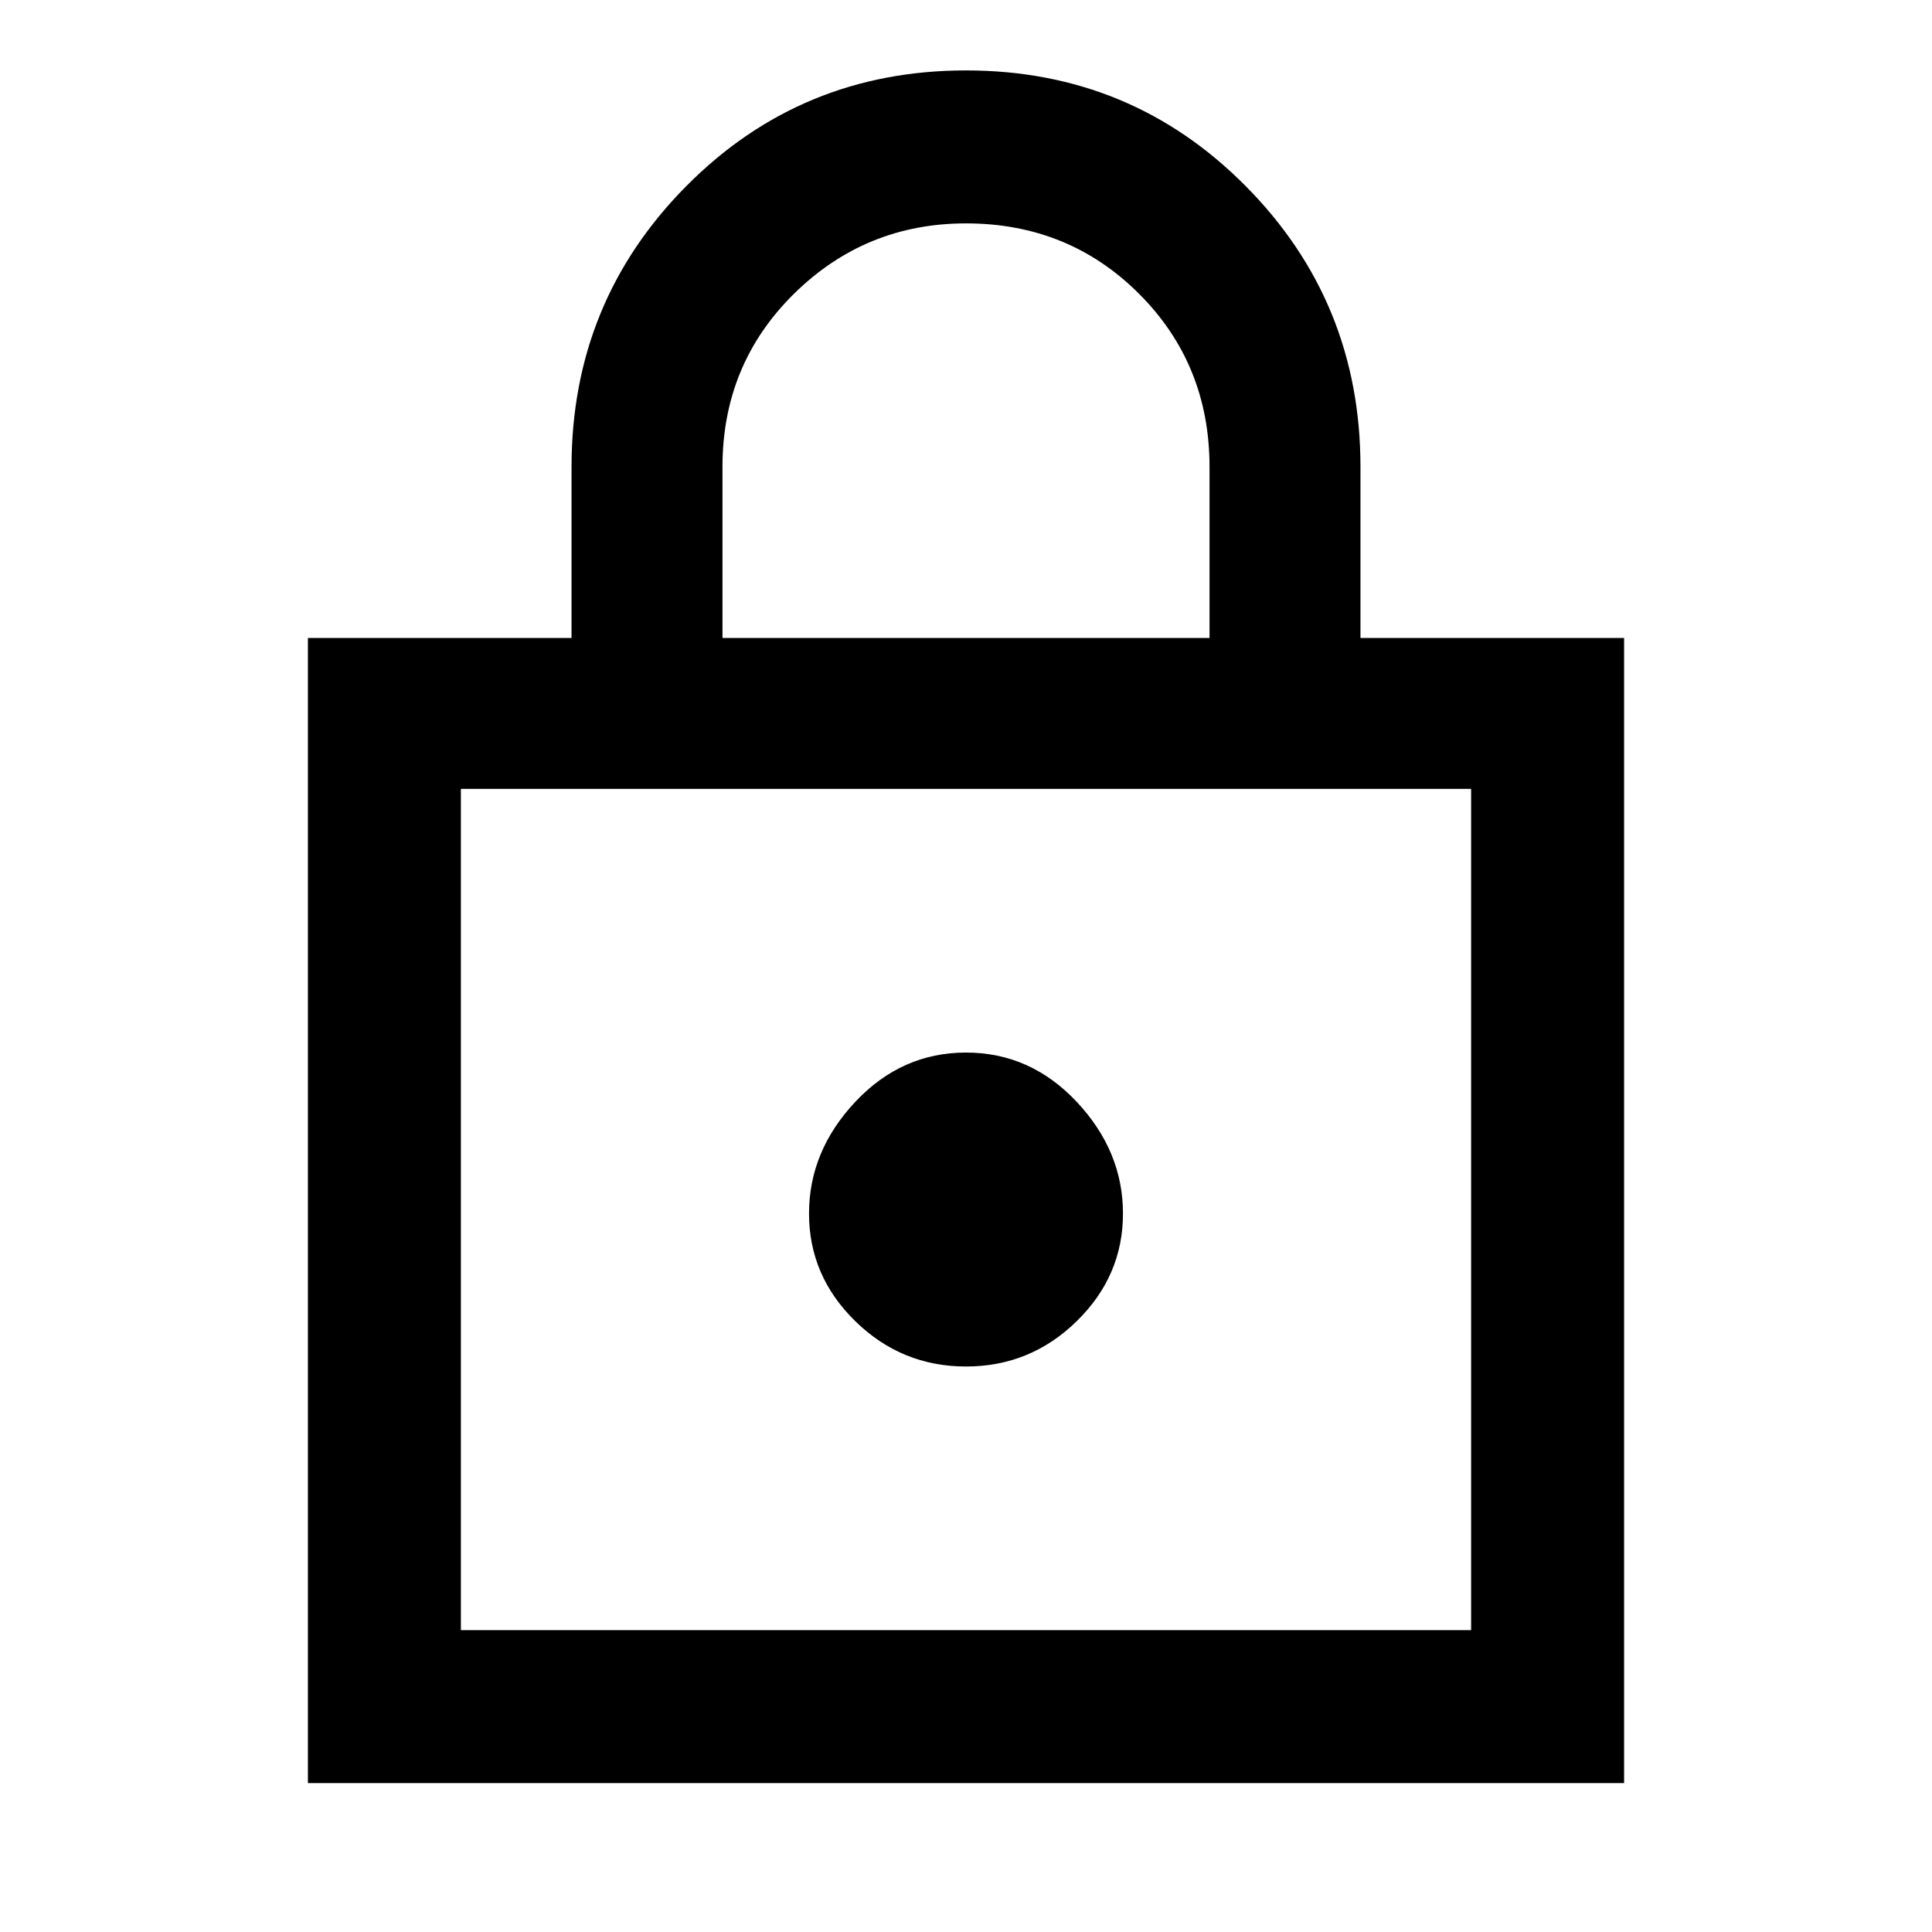 <svg xmlns="http://www.w3.org/2000/svg" height="40" width="40"><path d="M6.375 36.917V13.208H11.833V9.667Q11.833 6.25 14.208 3.854Q16.583 1.458 20 1.458Q23.417 1.458 25.792 3.854Q28.167 6.25 28.167 9.667V13.208H33.625V36.917ZM14.958 13.208H25.042V9.667Q25.042 7.542 23.583 6.083Q22.125 4.625 20 4.625Q17.917 4.625 16.438 6.083Q14.958 7.542 14.958 9.667ZM9.542 33.75H30.458V16.333H9.542ZM20 28.292Q21.333 28.292 22.292 27.354Q23.25 26.417 23.25 25.125Q23.25 23.833 22.292 22.812Q21.333 21.792 20 21.792Q18.667 21.792 17.708 22.812Q16.75 23.833 16.75 25.125Q16.75 26.417 17.708 27.354Q18.667 28.292 20 28.292ZM9.542 33.75V16.333V33.75Z"/></svg>